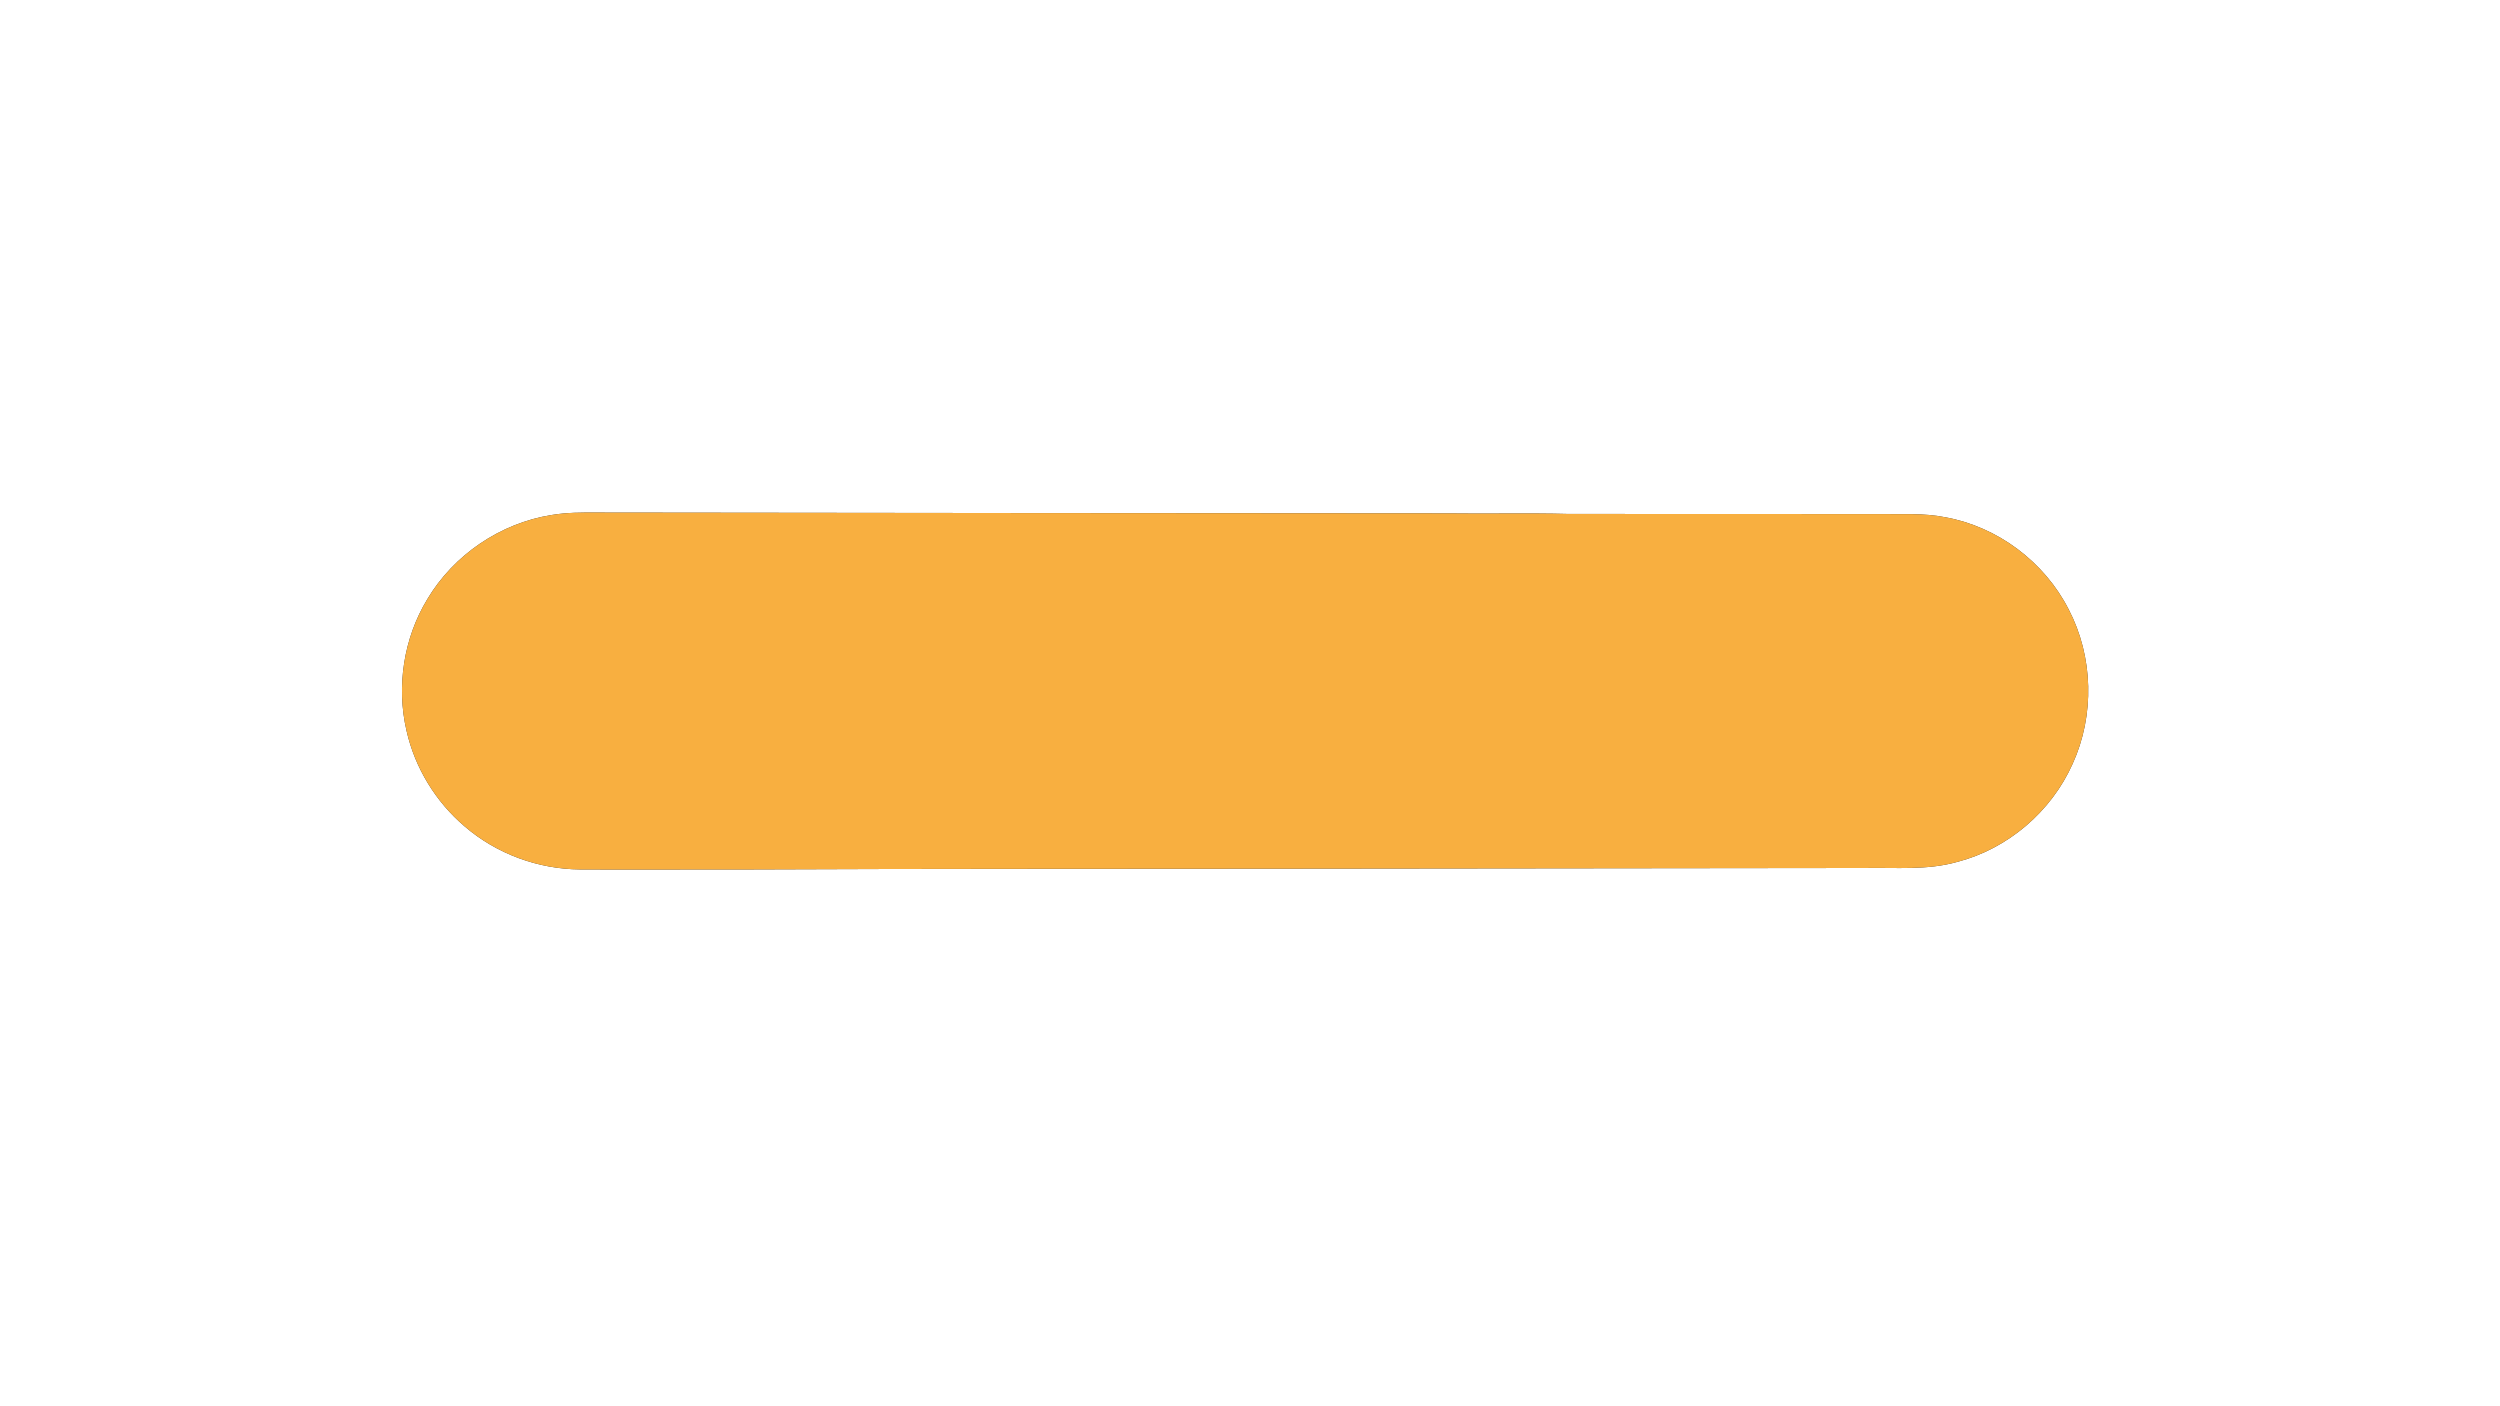 <?xml version="1.0" encoding="UTF-8" ?>
<!DOCTYPE svg PUBLIC "-//W3C//DTD SVG 1.1//EN" "http://www.w3.org/Graphics/SVG/1.1/DTD/svg11.dtd">
<svg width="1280px" height="720px" viewBox="0 0 1280 720" version="1.1" xmlns="http://www.w3.org/2000/svg">
<rect x="0" y="0" width="1280" height="720" fill="#333333" stroke="none"/>
<g id="#ffffffff">
<path fill="#ffffff" opacity="1.00" d=" M 0.00 0.00 L 1280.00 0.00 L 1280.00 720.00 L 0.00 720.00 L 0.00 0.00 M 282.41 263.68 C 256.24 267.84 232.33 284.02 218.78 306.79 C 206.69 326.72 202.84 351.41 208.13 374.10 C 212.41 393.10 223.08 410.54 237.92 423.14 C 254.19 437.16 275.52 444.99 296.97 445.16 C 326.67 445.31 356.36 445.10 386.05 445.15 C 474.04 444.76 562.06 444.87 650.06 444.76 C 751.72 444.63 853.38 444.55 955.04 444.41 C 970.70 444.12 986.71 445.64 1001.99 441.33 C 1027.95 434.64 1050.26 415.57 1061.17 391.11 C 1072.54 366.23 1071.82 336.20 1059.12 311.95 C 1046.75 287.69 1022.81 269.69 995.98 264.83 C 984.80 262.57 973.35 263.42 962.03 263.20 C 909.03 263.18 856.03 263.11 803.03 263.14 C 782.37 262.60 761.70 263.14 741.04 262.85 C 596.05 262.77 451.05 262.62 306.05 262.43 C 298.16 262.37 290.21 262.36 282.41 263.68 Z" />
</g>
<g id="#f8af40ff">
<path fill="#f8af40" opacity="1.00" d=" M 282.41 263.68 C 290.21 262.36 298.16 262.37 306.05 262.43 C 451.05 262.62 596.05 262.77 741.04 262.85 C 761.70 263.14 782.37 262.60 803.03 263.14 C 856.03 263.11 909.03 263.18 962.03 263.20 C 973.35 263.42 984.80 262.57 995.98 264.83 C 1022.81 269.69 1046.75 287.69 1059.12 311.95 C 1071.82 336.20 1072.54 366.23 1061.17 391.11 C 1050.26 415.57 1027.95 434.64 1001.99 441.33 C 986.71 445.64 970.70 444.12 955.04 444.41 C 853.38 444.55 751.72 444.63 650.06 444.76 C 562.06 444.87 474.04 444.76 386.05 445.15 C 356.36 445.10 326.67 445.31 296.97 445.16 C 275.52 444.99 254.19 437.16 237.92 423.14 C 223.08 410.54 212.41 393.10 208.13 374.10 C 202.84 351.41 206.69 326.72 218.78 306.79 C 232.33 284.02 256.24 267.84 282.41 263.68 Z" />
</g>
</svg>
